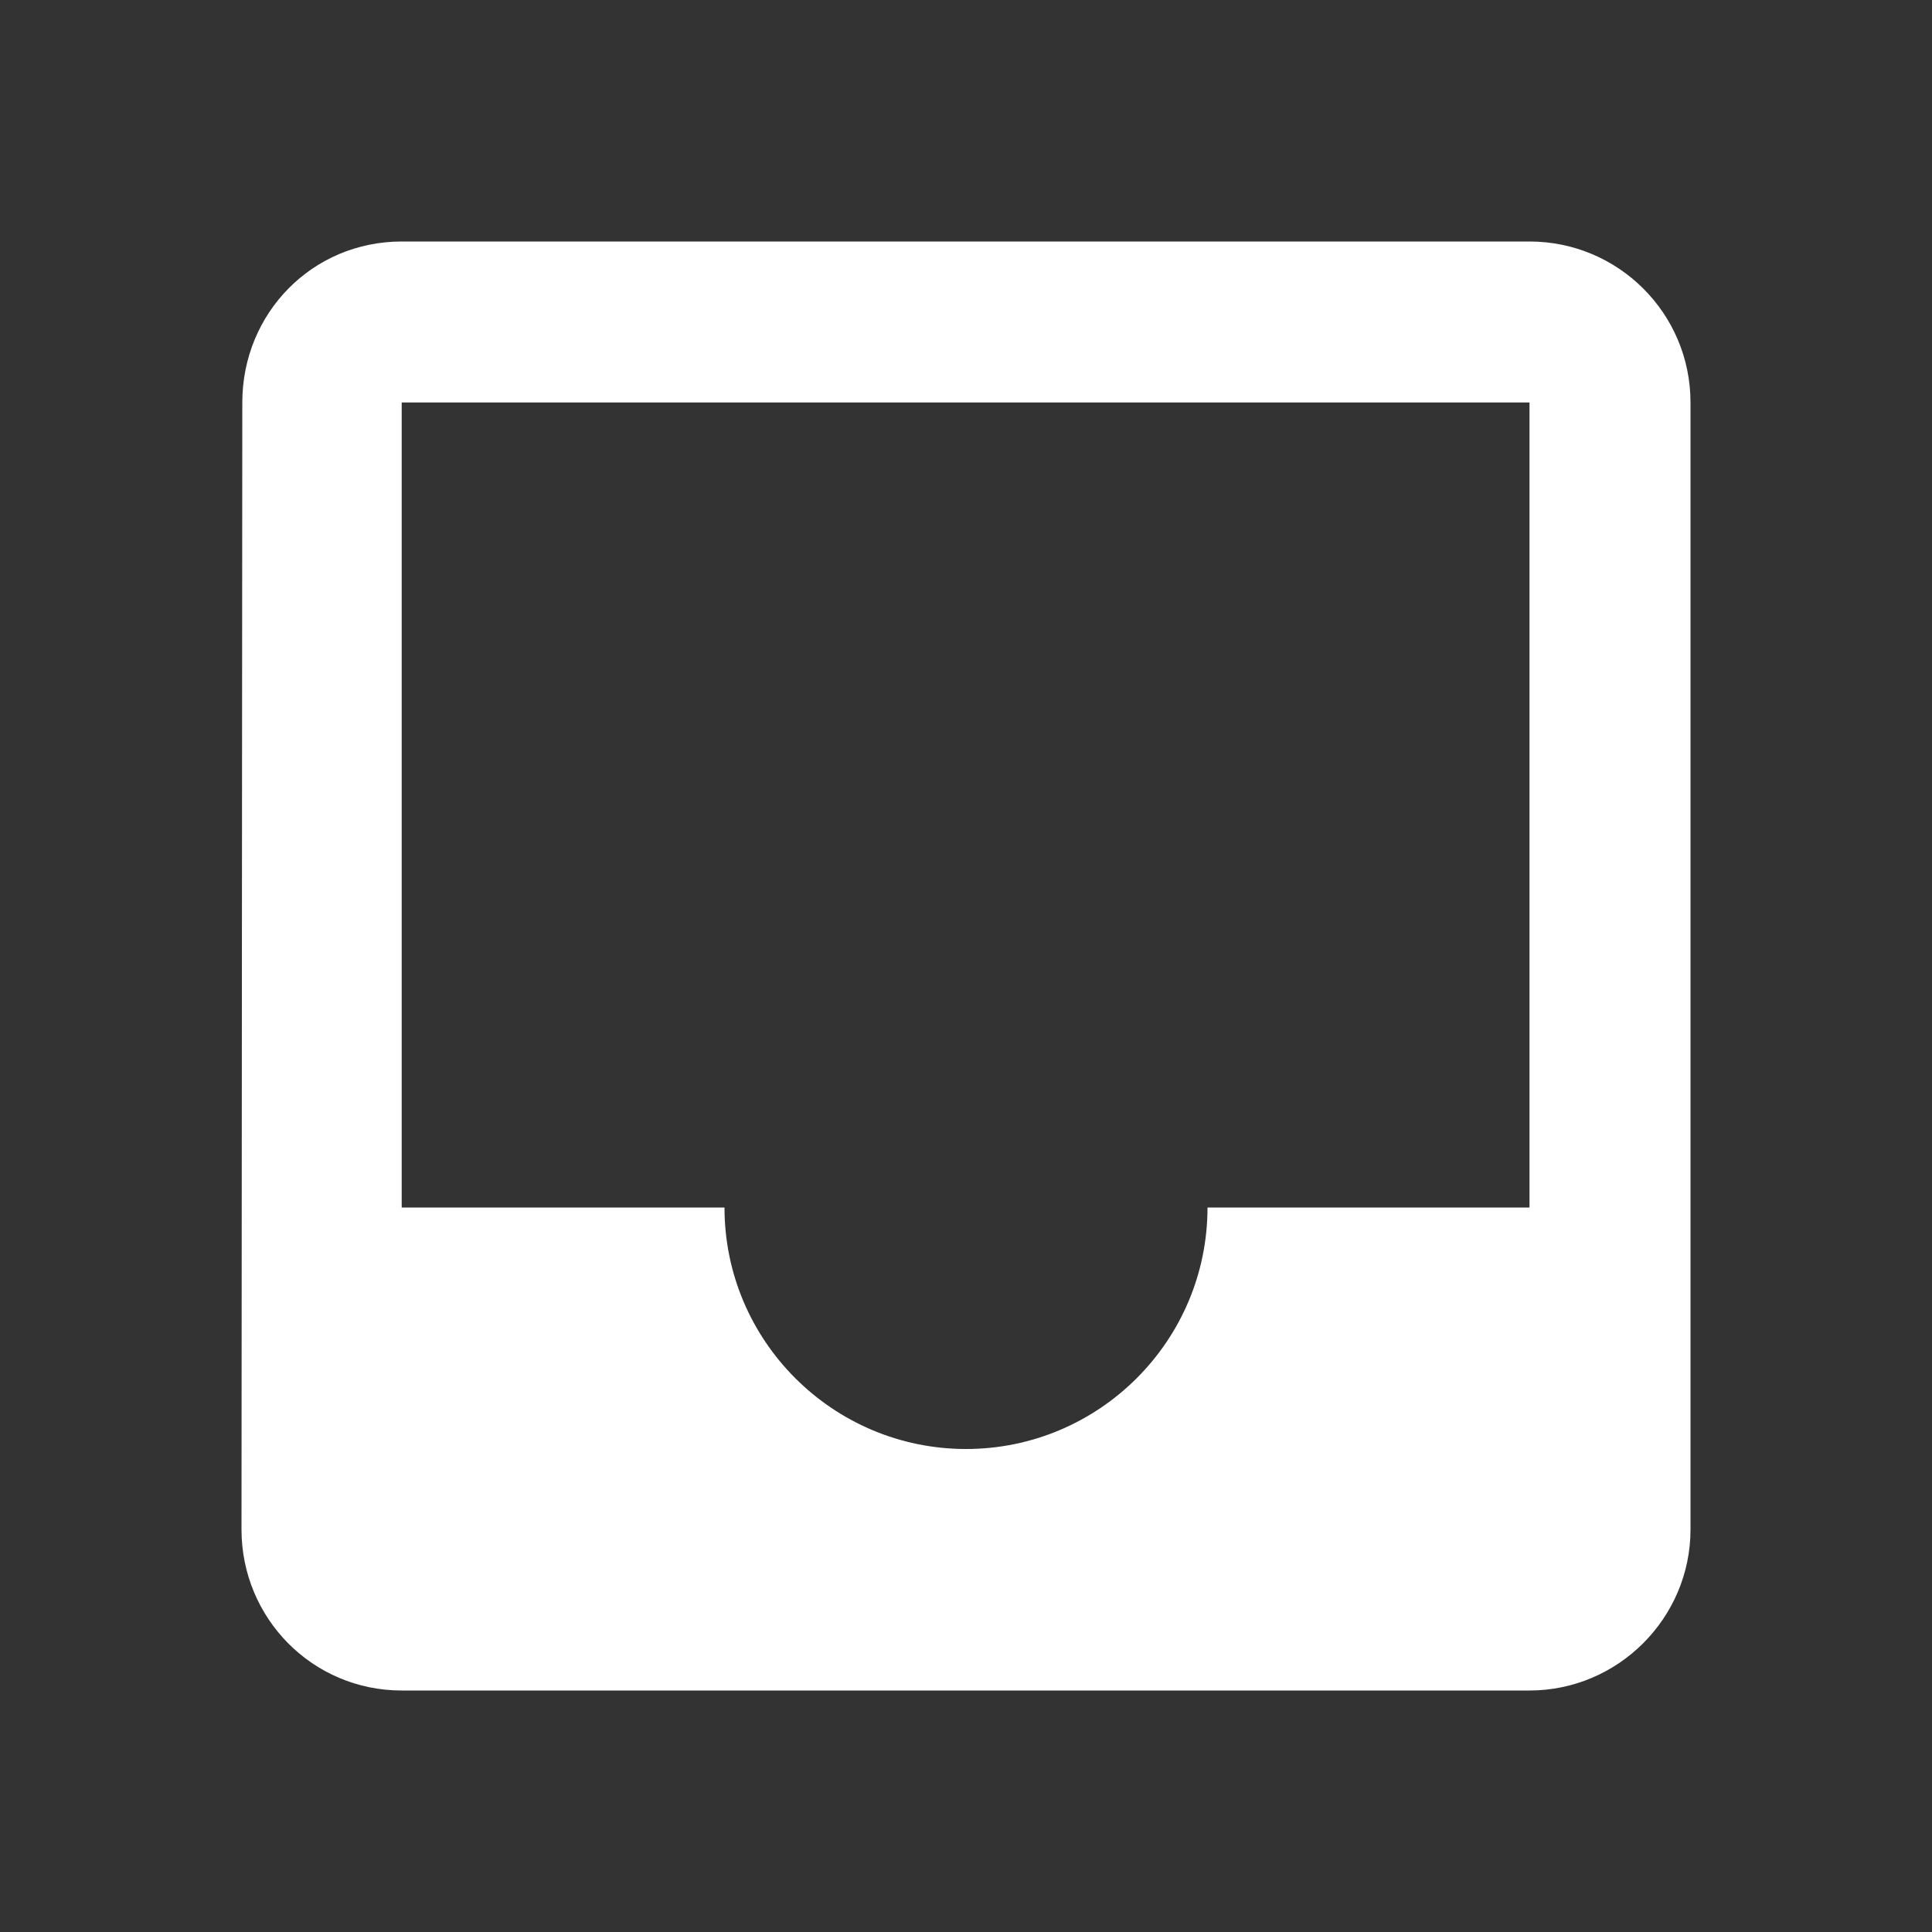             <svg
              aria-hidden='false'
              viewBox='0 0 24 24'
              fill='currentColor'
            >
              <rect x="0" y="0" width="24" height="24" fill="#333333" stroke="none"/>
              <path
                d='M19 3H4.99C3.88 3 3.01 3.89 3.01 5L3 19C3 20.1 3.88 21 4.99 21H19C20.1 21 21 20.1 21 19V5C21 3.89 20.1 3 19 3ZM19 15H15C15 16.66 13.65 18 12 18C10.35 18 9 16.66 9 15H4.99V5H19V15Z'
                fill='#ffffff'
              ></path>
            </svg>